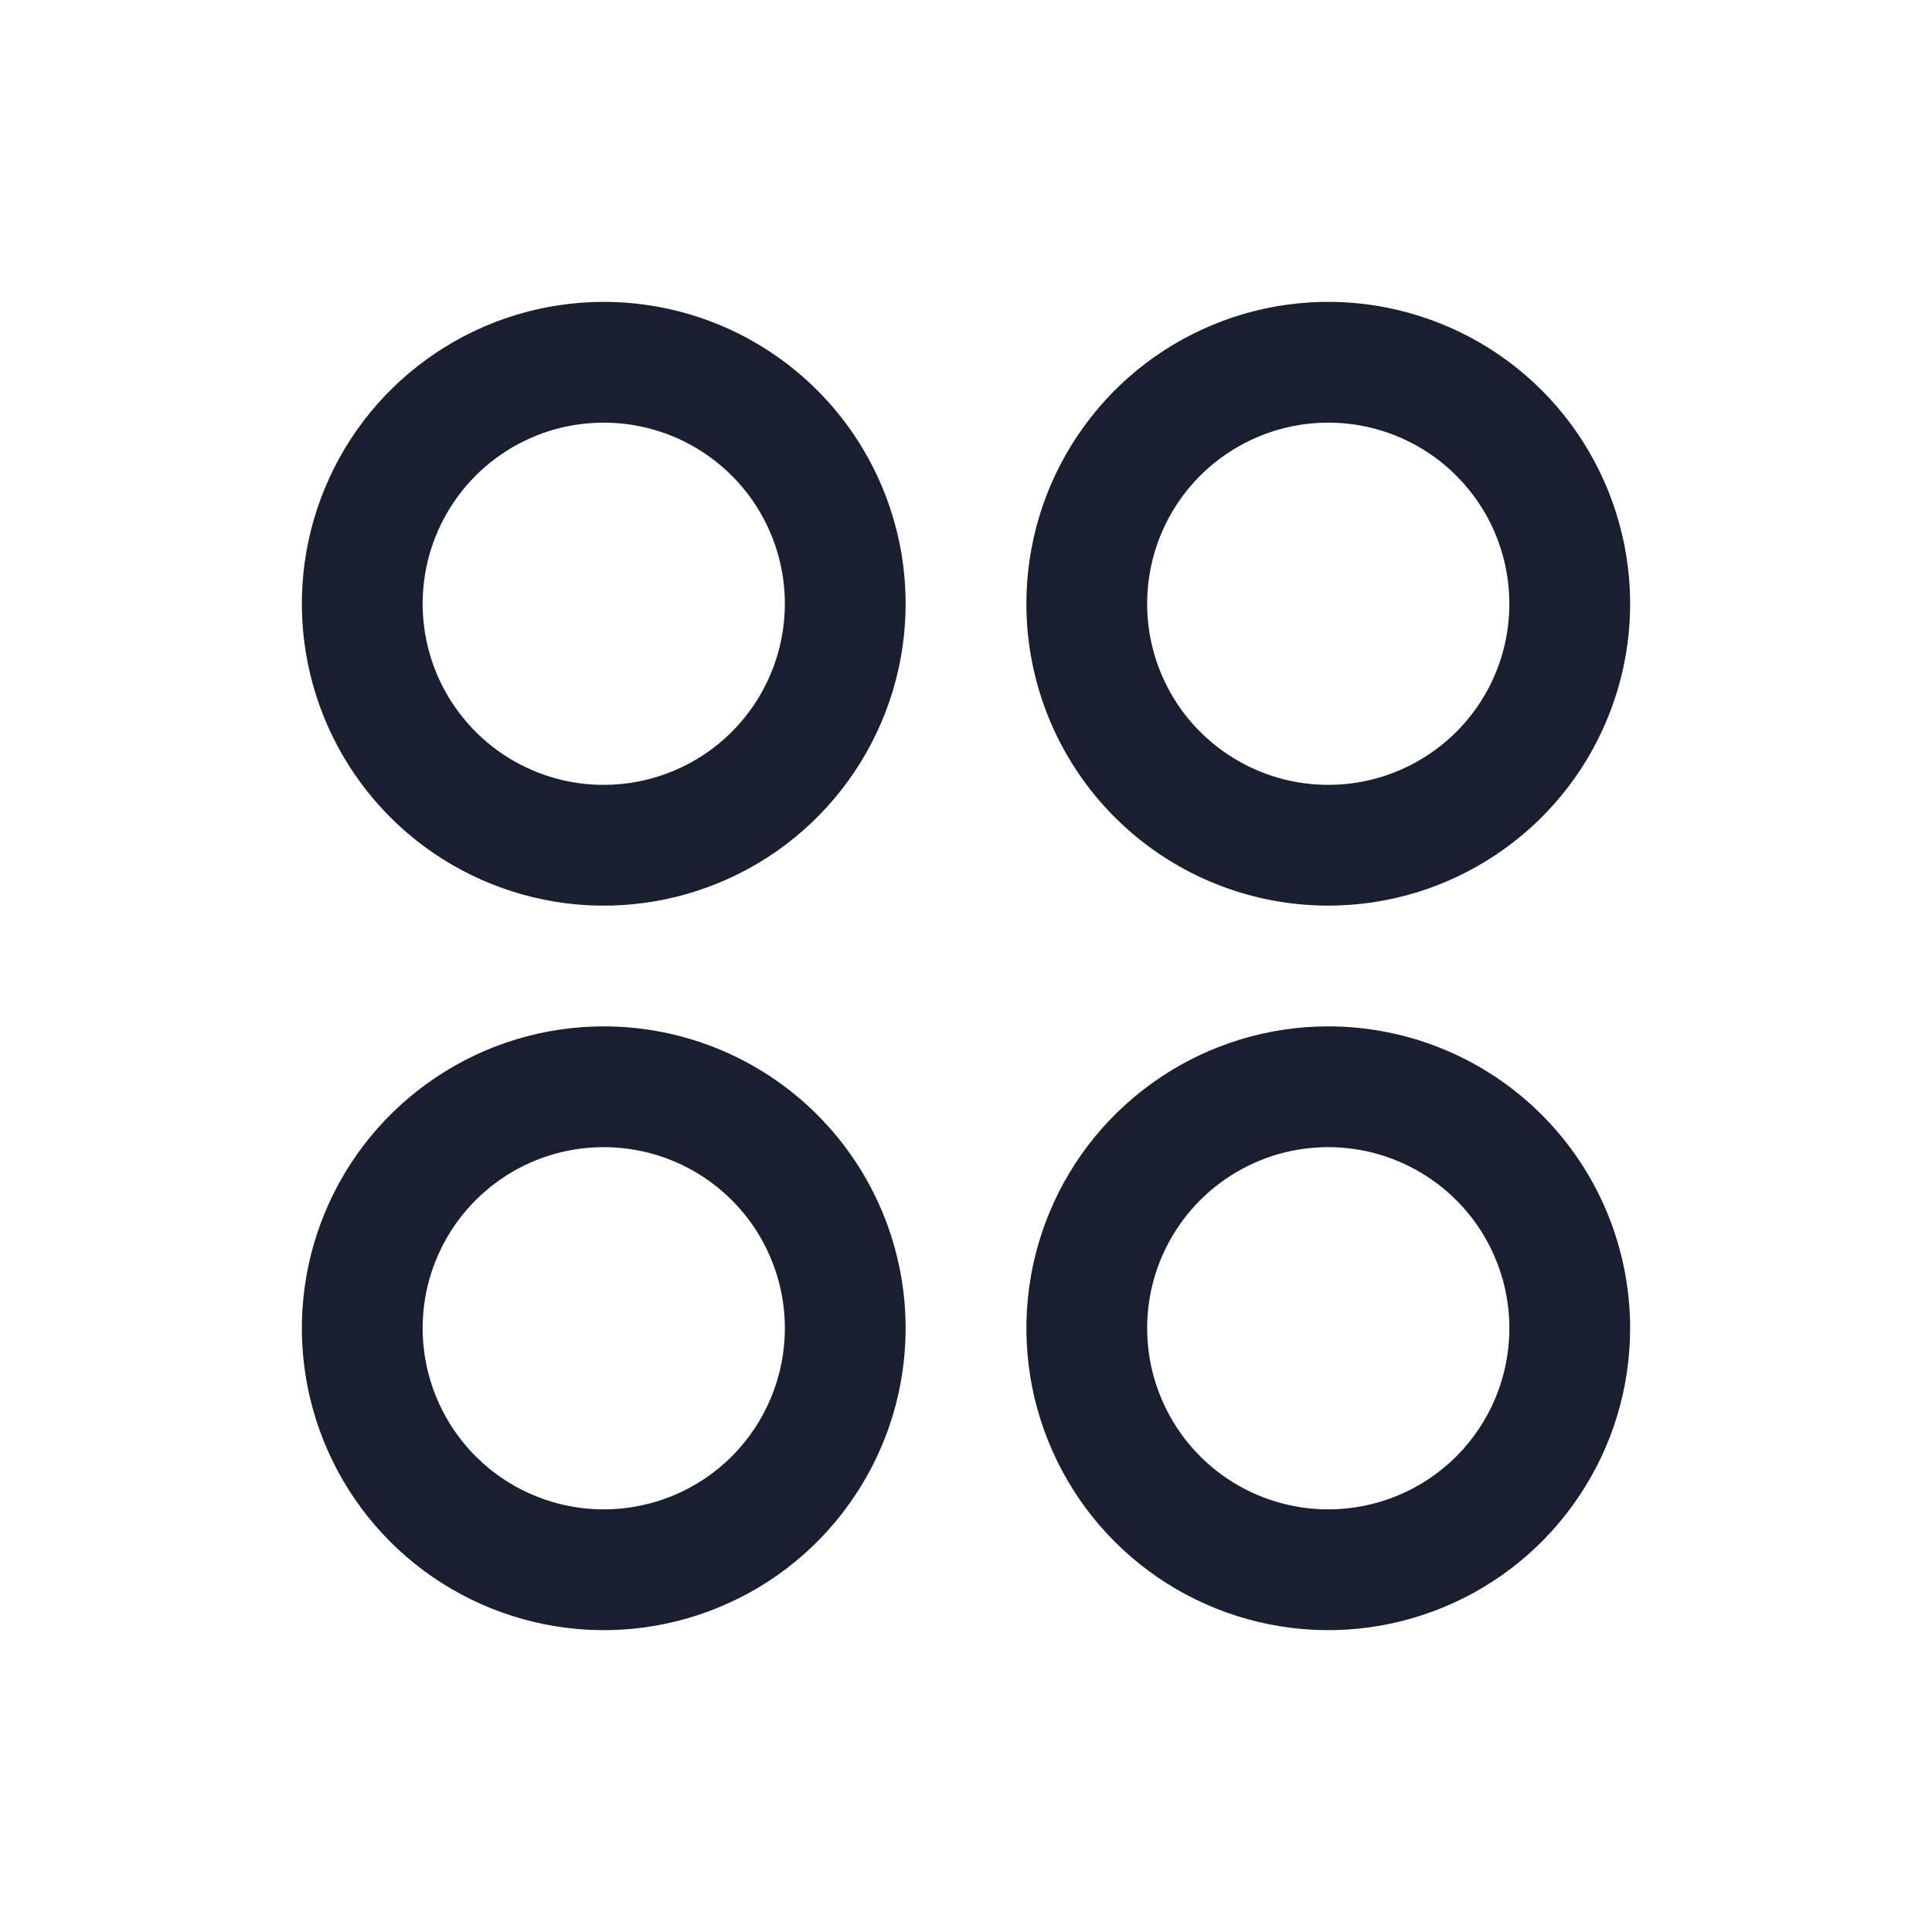 <svg width="20" height="20" viewBox="0 0 20 20" fill="none" xmlns="http://www.w3.org/2000/svg">
<path d="M6.25 3.125C5.632 3.125 5.028 3.308 4.514 3.652C4 3.995 3.599 4.483 3.363 5.054C3.126 5.625 3.064 6.253 3.185 6.86C3.306 7.466 3.603 8.023 4.04 8.46C4.477 8.897 5.034 9.194 5.64 9.315C6.247 9.436 6.875 9.374 7.446 9.137C8.017 8.901 8.505 8.5 8.848 7.986C9.192 7.472 9.375 6.868 9.375 6.25C9.375 5.421 9.046 4.626 8.46 4.04C7.874 3.454 7.079 3.125 6.25 3.125ZM6.25 8.125C5.879 8.125 5.517 8.015 5.208 7.809C4.9 7.603 4.66 7.31 4.518 6.968C4.376 6.625 4.339 6.248 4.411 5.884C4.483 5.52 4.662 5.186 4.924 4.924C5.186 4.662 5.52 4.483 5.884 4.411C6.248 4.339 6.625 4.376 6.968 4.518C7.31 4.66 7.603 4.9 7.809 5.208C8.015 5.517 8.125 5.879 8.125 6.25C8.125 6.747 7.927 7.224 7.576 7.576C7.224 7.927 6.747 8.125 6.25 8.125ZM13.75 9.375C14.368 9.375 14.972 9.192 15.486 8.848C16 8.505 16.401 8.017 16.637 7.446C16.874 6.875 16.936 6.247 16.815 5.64C16.694 5.034 16.397 4.477 15.96 4.04C15.523 3.603 14.966 3.306 14.36 3.185C13.754 3.064 13.125 3.126 12.554 3.363C11.983 3.599 11.495 4 11.152 4.514C10.808 5.028 10.625 5.632 10.625 6.25C10.625 7.079 10.954 7.874 11.54 8.46C12.126 9.046 12.921 9.375 13.75 9.375ZM13.75 4.375C14.121 4.375 14.483 4.485 14.792 4.691C15.1 4.897 15.34 5.19 15.482 5.532C15.624 5.875 15.661 6.252 15.589 6.616C15.517 6.98 15.338 7.314 15.076 7.576C14.814 7.838 14.479 8.017 14.116 8.089C13.752 8.161 13.375 8.124 13.033 7.982C12.69 7.84 12.397 7.6 12.191 7.292C11.985 6.983 11.875 6.621 11.875 6.25C11.875 5.753 12.072 5.276 12.424 4.924C12.776 4.573 13.253 4.375 13.75 4.375ZM6.25 10.625C5.632 10.625 5.028 10.808 4.514 11.152C4 11.495 3.599 11.983 3.363 12.554C3.126 13.125 3.064 13.754 3.185 14.36C3.306 14.966 3.603 15.523 4.04 15.96C4.477 16.397 5.034 16.694 5.64 16.815C6.247 16.936 6.875 16.874 7.446 16.637C8.017 16.401 8.505 16 8.848 15.486C9.192 14.972 9.375 14.368 9.375 13.75C9.375 12.921 9.046 12.126 8.46 11.54C7.874 10.954 7.079 10.625 6.25 10.625ZM6.25 15.625C5.879 15.625 5.517 15.515 5.208 15.309C4.9 15.103 4.66 14.81 4.518 14.467C4.376 14.125 4.339 13.748 4.411 13.384C4.483 13.021 4.662 12.686 4.924 12.424C5.186 12.162 5.52 11.983 5.884 11.911C6.248 11.839 6.625 11.876 6.968 12.018C7.31 12.16 7.603 12.4 7.809 12.708C8.015 13.017 8.125 13.379 8.125 13.75C8.125 14.247 7.927 14.724 7.576 15.076C7.224 15.428 6.747 15.625 6.25 15.625ZM13.75 10.625C13.132 10.625 12.528 10.808 12.014 11.152C11.5 11.495 11.099 11.983 10.863 12.554C10.626 13.125 10.565 13.754 10.685 14.36C10.806 14.966 11.103 15.523 11.54 15.96C11.977 16.397 12.534 16.694 13.14 16.815C13.746 16.936 14.375 16.874 14.946 16.637C15.517 16.401 16.005 16 16.348 15.486C16.692 14.972 16.875 14.368 16.875 13.75C16.875 12.921 16.546 12.126 15.96 11.54C15.374 10.954 14.579 10.625 13.75 10.625ZM13.75 15.625C13.379 15.625 13.017 15.515 12.708 15.309C12.4 15.103 12.16 14.81 12.018 14.467C11.876 14.125 11.839 13.748 11.911 13.384C11.983 13.021 12.162 12.686 12.424 12.424C12.686 12.162 13.021 11.983 13.384 11.911C13.748 11.839 14.125 11.876 14.467 12.018C14.81 12.16 15.103 12.4 15.309 12.708C15.515 13.017 15.625 13.379 15.625 13.75C15.625 14.247 15.428 14.724 15.076 15.076C14.724 15.428 14.247 15.625 13.75 15.625Z" fill="#191F2E"/>
</svg>
